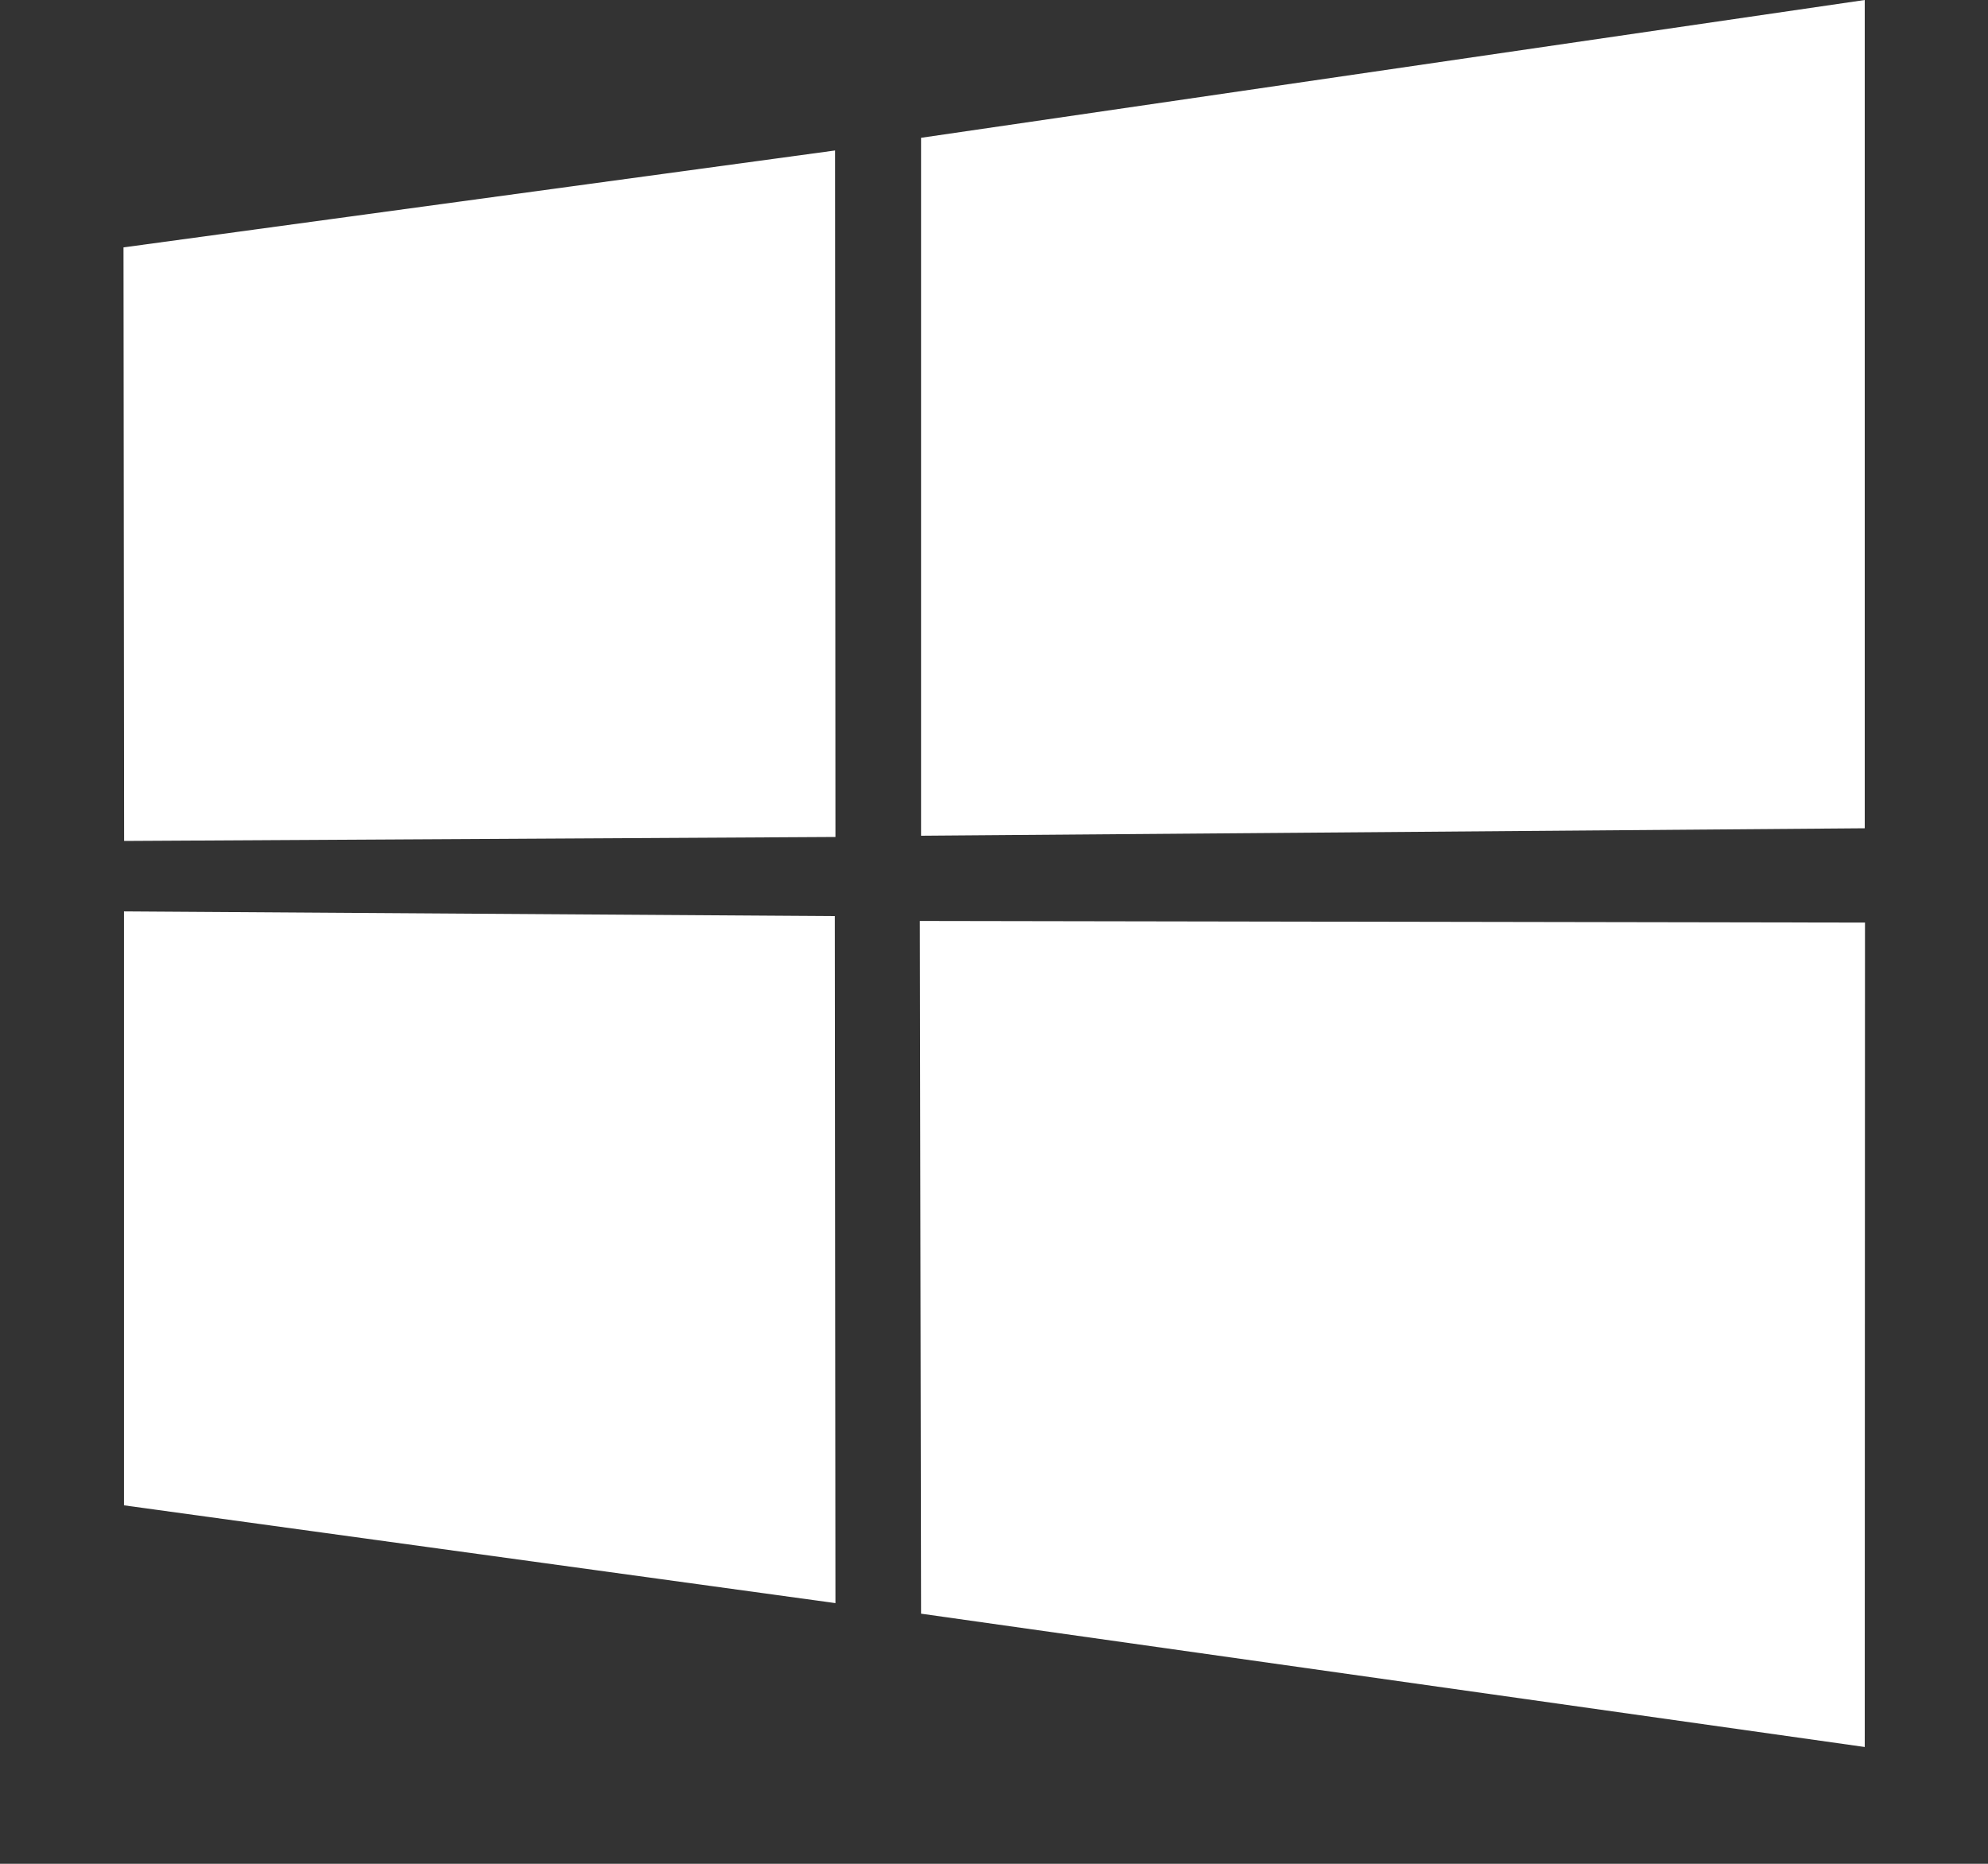 <svg width="16" height="15" viewBox="0 0 16 15" fill="none" xmlns="http://www.w3.org/2000/svg">
<rect x="0" y="0" width="16" height="15" fill="#333333" stroke="none"/>
<path d="M0.994 1.991L6.721 1.211L6.724 6.736L0.999 6.768L0.994 1.991ZM6.719 7.373L6.724 12.902L0.998 12.115V7.335L6.719 7.373ZM7.413 1.109L15.008 0V6.666L7.413 6.726V1.109ZM15.01 7.425L15.008 14.06L7.413 12.987L7.403 7.412L15.01 7.425Z" fill="white"/>
</svg>
